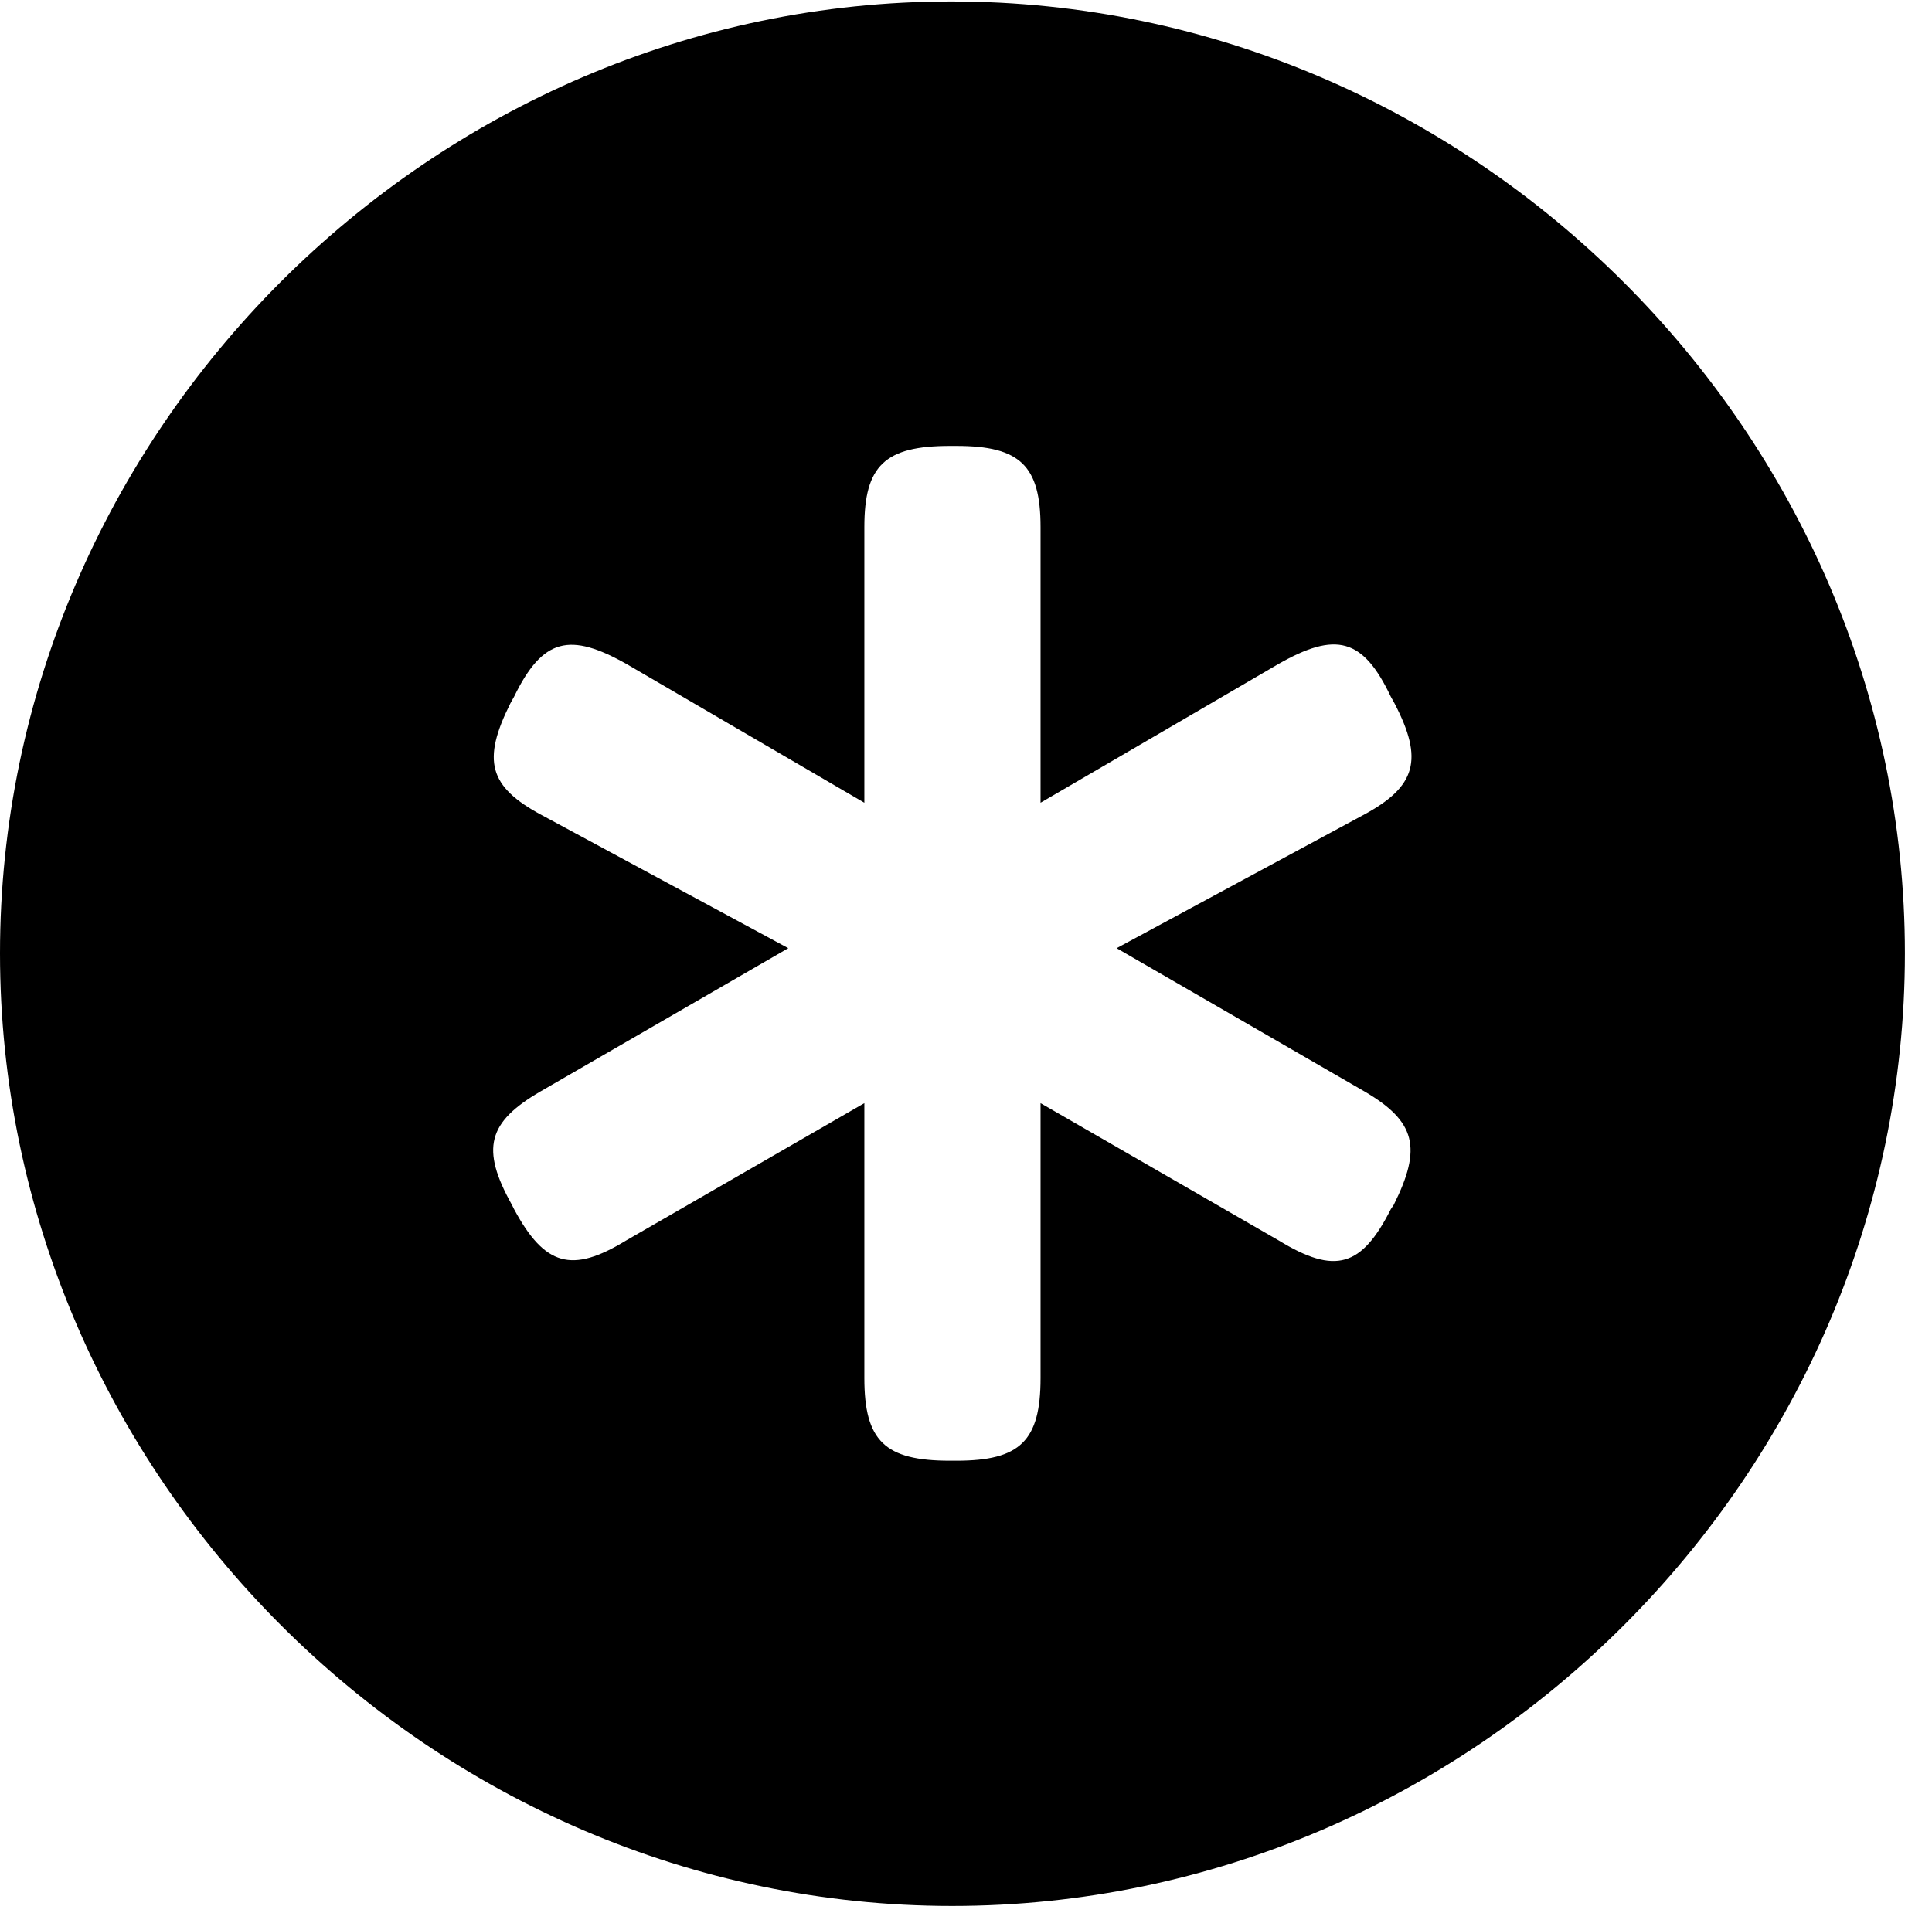 <svg version="1.1" xmlns="http://www.w3.org/2000/svg" xmlns:xlink="http://www.w3.org/1999/xlink" width="25.801" height="25.459" viewBox="0 0 25.801 25.459">
 <g>
  <rect height="25.459" opacity="0" width="25.801" x="0" y="0"/>
  <path d="M25.439 12.734C25.439 19.697 19.678 25.459 12.715 25.459C5.762 25.459 0 19.697 0 12.734C0 5.781 5.752 0.02 12.705 0.02C19.668 0.02 25.439 5.781 25.439 12.734ZM12.685 5.957C11.816 5.957 11.543 6.221 11.543 7.041L11.543 10.723L8.379 8.877C7.607 8.438 7.246 8.525 6.865 9.307L6.816 9.395C6.436 10.156 6.523 10.508 7.236 10.889L10.527 12.666L7.217 14.58C6.514 14.99 6.416 15.342 6.836 16.094L6.865 16.152C7.275 16.914 7.637 17.012 8.359 16.572L11.543 14.736L11.543 18.408C11.543 19.248 11.816 19.512 12.685 19.512L12.773 19.512C13.623 19.512 13.896 19.248 13.896 18.408L13.896 14.736L17.08 16.572C17.832 17.031 18.184 16.924 18.574 16.152L18.613 16.094C18.994 15.332 18.906 14.98 18.223 14.58L14.912 12.666L18.203 10.889C18.916 10.508 19.014 10.146 18.623 9.395L18.574 9.307C18.203 8.525 17.842 8.428 17.061 8.877L13.896 10.723L13.896 7.041C13.896 6.221 13.623 5.957 12.773 5.957Z" fill="currentColor"/>
 </g>
</svg>
